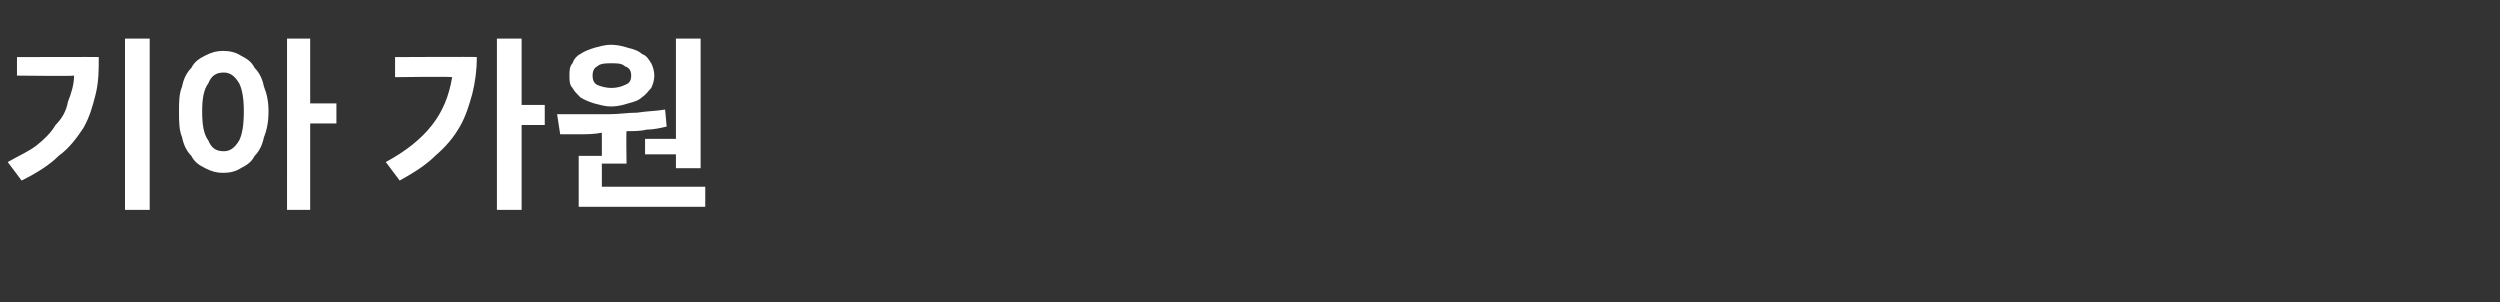 <?xml version="1.0" standalone="no"?><!DOCTYPE svg PUBLIC "-//W3C//DTD SVG 1.1//EN" "http://www.w3.org/Graphics/SVG/1.1/DTD/svg11.dtd"><svg xmlns="http://www.w3.org/2000/svg" version="1.1" width="162px" height="19.6px" viewBox="0 -2 162 19.6" style="top:-2px"><rect x="0" y="-2" width="162" height="19.6" fill="#333333" stroke="none"/><desc>기아 가원</desc><defs/><g id="Polygon110451"><path d="m8.1.5h1.6v11.1H8.1V.5zm-7 1.2s5.33-.02 5.3 0c0 .8 0 1.6-.2 2.4c-.2.8-.4 1.5-.8 2.2c-.4.6-.9 1.3-1.6 1.8c-.6.6-1.4 1.1-2.4 1.6L.5 8.5c.7-.4 1.4-.7 1.9-1.1c.5-.4.9-.8 1.2-1.3c.4-.4.7-.9.8-1.5c.2-.5.4-1.1.4-1.7c.01.04-3.7 0-3.7 0V1.7zm20.7 3v1.3h-1.7v5.6h-1.5V.5h1.5v4.2h1.7zm-7.3-3.4c.4 0 .8.1 1.1.3c.4.2.7.4.9.8c.3.3.5.7.6 1.2c.2.5.3 1 .3 1.6c0 .7-.1 1.2-.3 1.7c-.1.5-.3.9-.6 1.2c-.2.4-.5.6-.9.8c-.3.2-.7.3-1.1.3c-.5 0-.8-.1-1.2-.3c-.4-.2-.7-.4-.9-.8c-.3-.3-.5-.7-.6-1.2c-.2-.5-.2-1-.2-1.7c0-.6 0-1.1.2-1.6c.1-.5.3-.9.6-1.2c.2-.4.5-.6.9-.8c.4-.2.7-.3 1.2-.3zm0 6.5c.4 0 .7-.2 1-.7c.2-.4.3-1 .3-1.9c0-.8-.1-1.4-.3-1.8c-.3-.5-.6-.7-1-.7c-.5 0-.8.2-1 .7c-.3.4-.4 1-.4 1.8c0 .9.1 1.5.4 1.9c.2.5.5.7 1 .7zm20.8-3v1.3h-1.5v5.5h-1.6V.5h1.6v4.3h1.5zm-9.7-3.1s5.25-.03 5.3 0c0 .8-.1 1.6-.3 2.4c-.2.7-.4 1.4-.8 2.1c-.4.7-.9 1.3-1.6 1.9c-.6.6-1.4 1.1-2.3 1.6L25 8.5c1.3-.7 2.3-1.5 3-2.4c.7-.9 1.1-1.9 1.3-3.1c-.04-.05-3.7 0-3.7 0V1.7zM41.8 7h2V.5h1.6v8.4h-1.6v-.9h-2v-1zm-2.2-2.1c-.4 0-.7-.1-1.1-.2c-.3-.1-.6-.2-.9-.4c-.2-.2-.4-.4-.5-.6c-.2-.2-.2-.5-.2-.8c0-.3 0-.6.2-.8c.1-.3.3-.5.5-.6c.3-.2.6-.3.9-.4c.4-.1.7-.2 1.1-.2c.4 0 .8.1 1.1.2c.4.1.7.2.9.4c.3.1.4.3.6.6c.1.2.2.5.2.8c0 .3-.1.6-.2.8c-.2.2-.3.4-.6.6c-.2.2-.5.3-.9.4c-.3.1-.7.2-1.1.2zm0-2.8c-.3 0-.7 0-.9.2c-.2.1-.3.3-.3.6c0 .3.1.5.3.6c.2.1.6.2.9.2c.4 0 .7-.1.9-.2c.3-.1.4-.3.4-.6c0-.3-.1-.5-.4-.6c-.2-.2-.5-.2-.9-.2zm-.6 8h6.7v1.3h-8.2V8.1h1.5V6.6c-.5.1-1 .1-1.4.1h-1.3l-.2-1.3h3.4c.6 0 1.2-.1 1.8-.1c.6-.1 1.2-.1 1.8-.2l.1 1.1c-.4.1-.9.2-1.3.2c-.4.1-.9.1-1.3.1c-.03.04 0 2.1 0 2.1H39v1.5z" stroke="none" fill="#fff"/></g></svg>